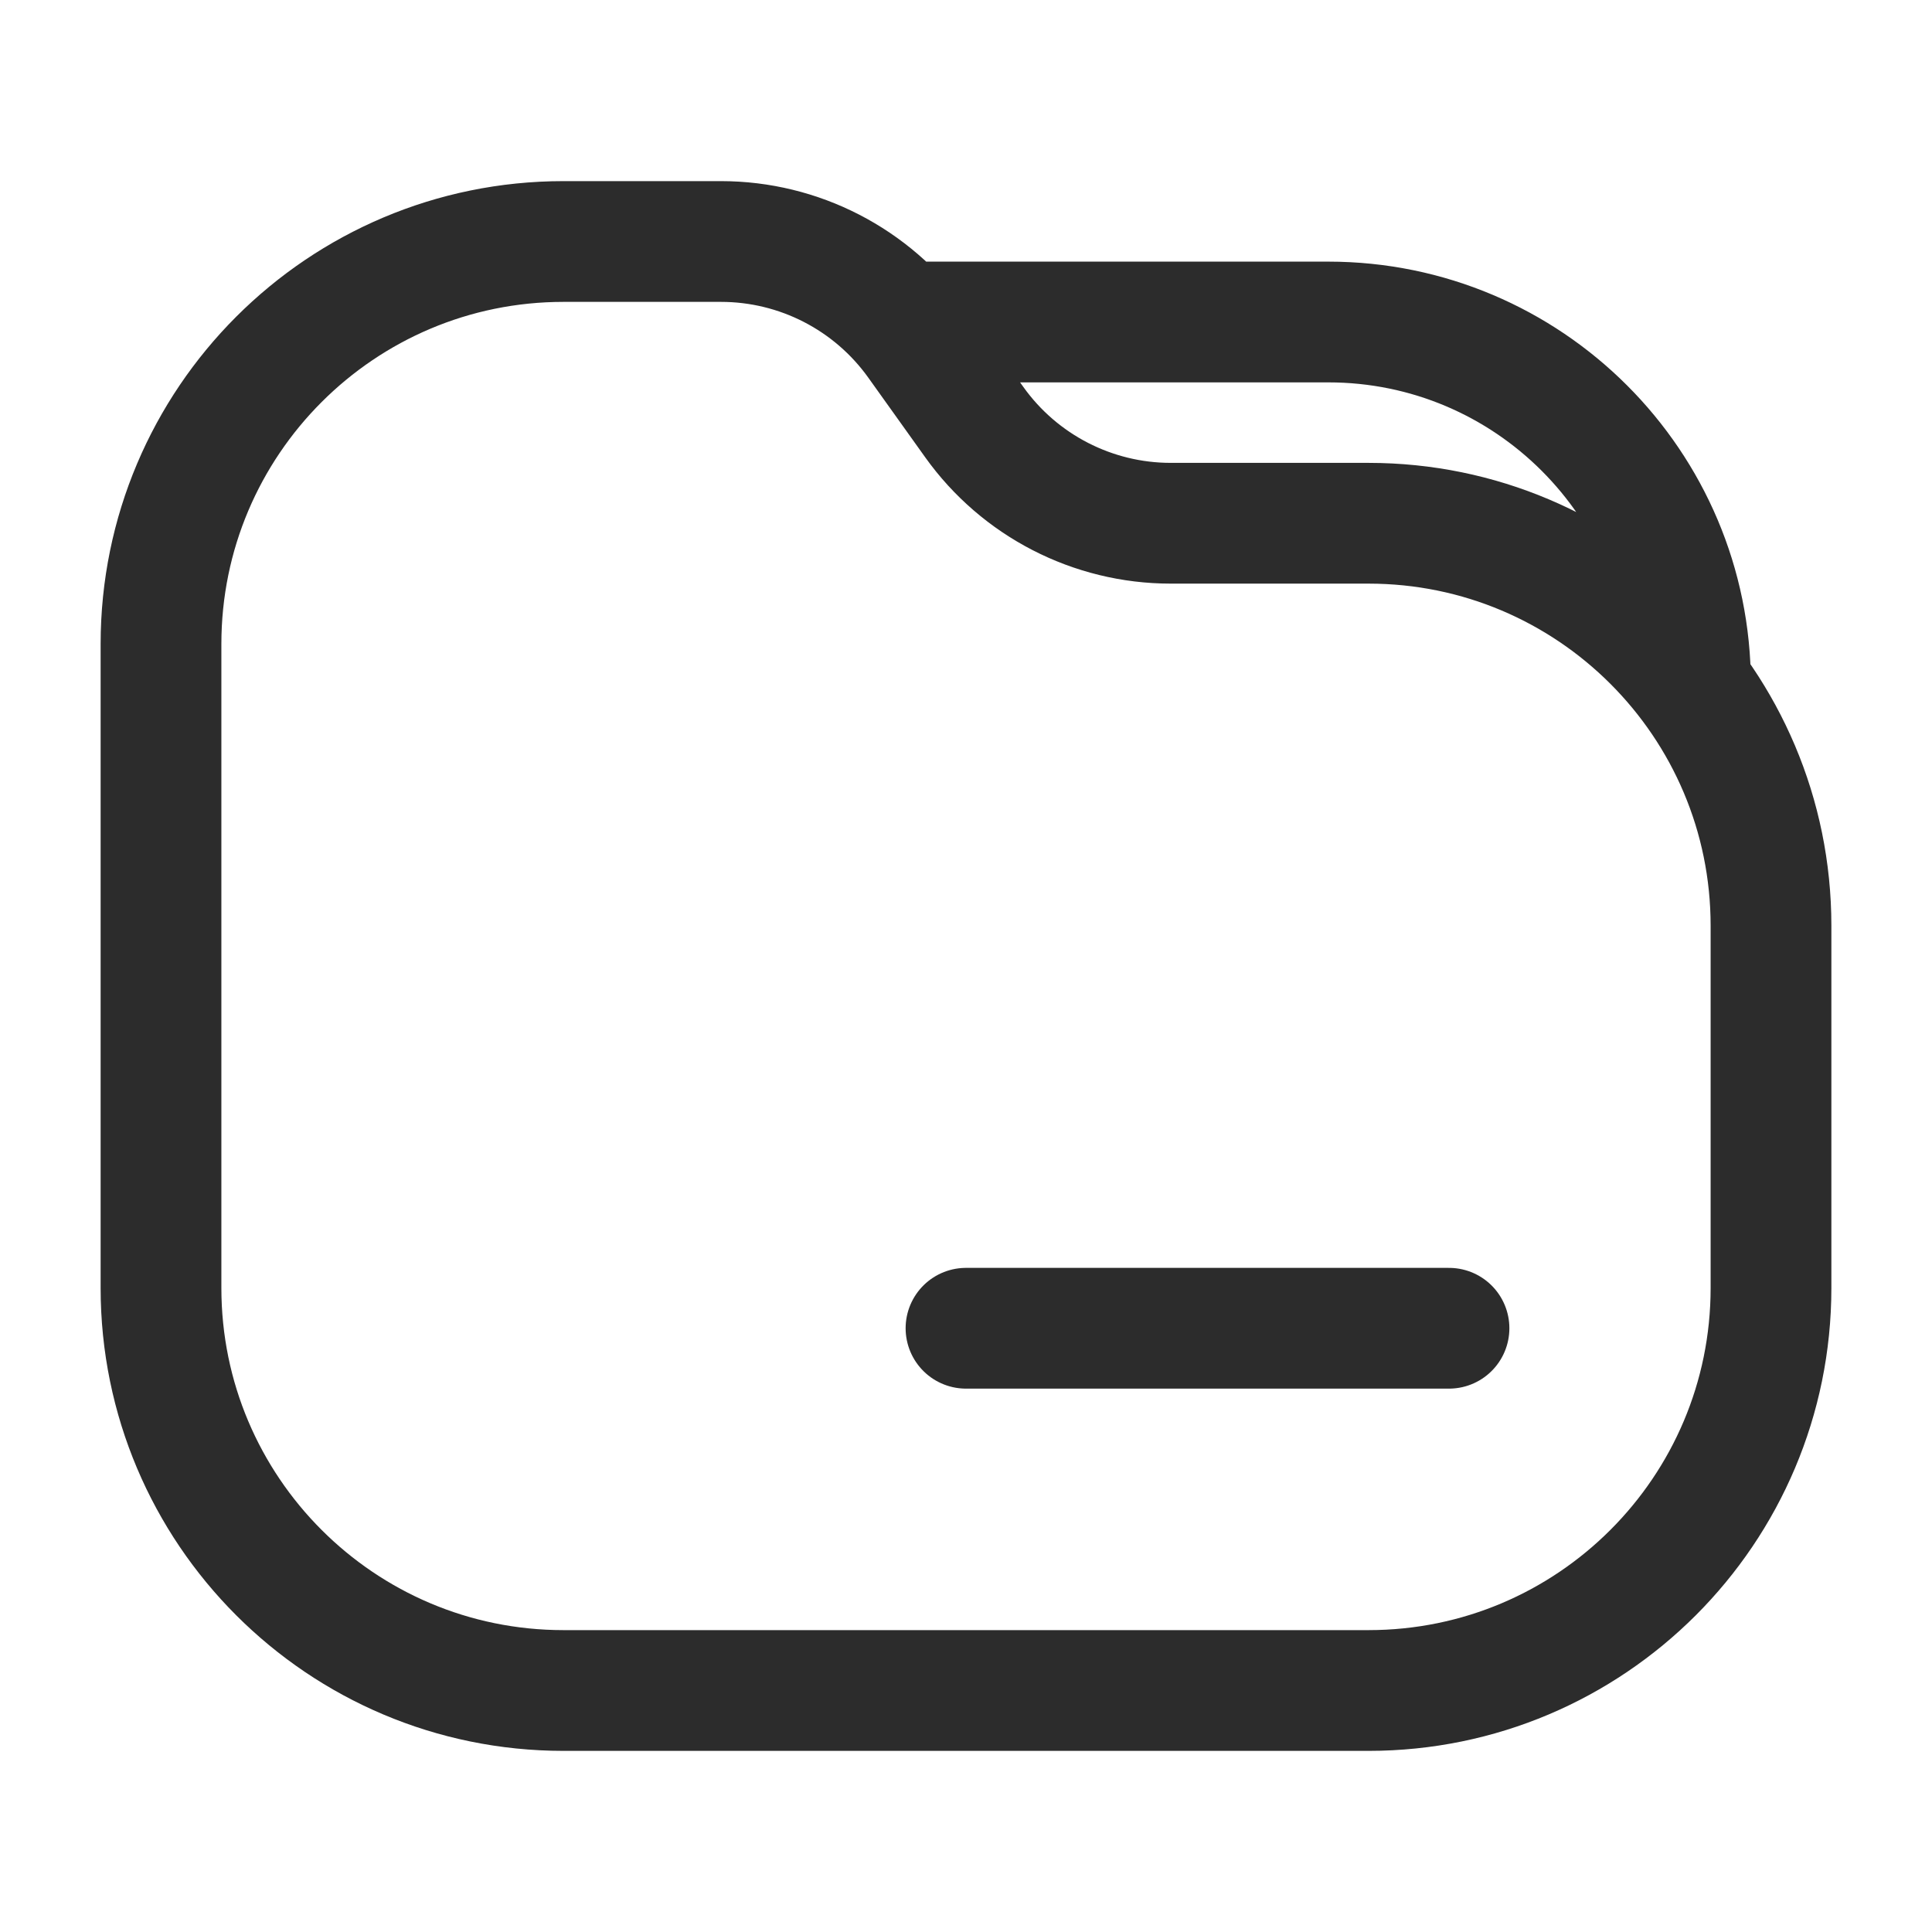 <svg width="24" height="24" viewBox="0 0 24 24" fill="none" xmlns="http://www.w3.org/2000/svg">
    <path d="M11 4H16.5C18.985 4 21 6.015 21 8.5M12.103 5.244L11.397 4.256C10.834 3.468 9.925 3 8.956 3H7C4.239 3 2 5.239 2 8V16C2 18.761 4.239 21 7 21H17C19.761 21 22 18.761 22 16V11.5C22 8.739 19.761 6.5 17 6.5H14.544C13.575 6.5 12.666 6.032 12.103 5.244Z"
          stroke="#2C2C2C" stroke-width="1.5"/>
    <path d="M12 16.5H18" stroke="#2C2C2C" stroke-width="1.5" stroke-linecap="round" stroke-linejoin="round"/>
</svg>
